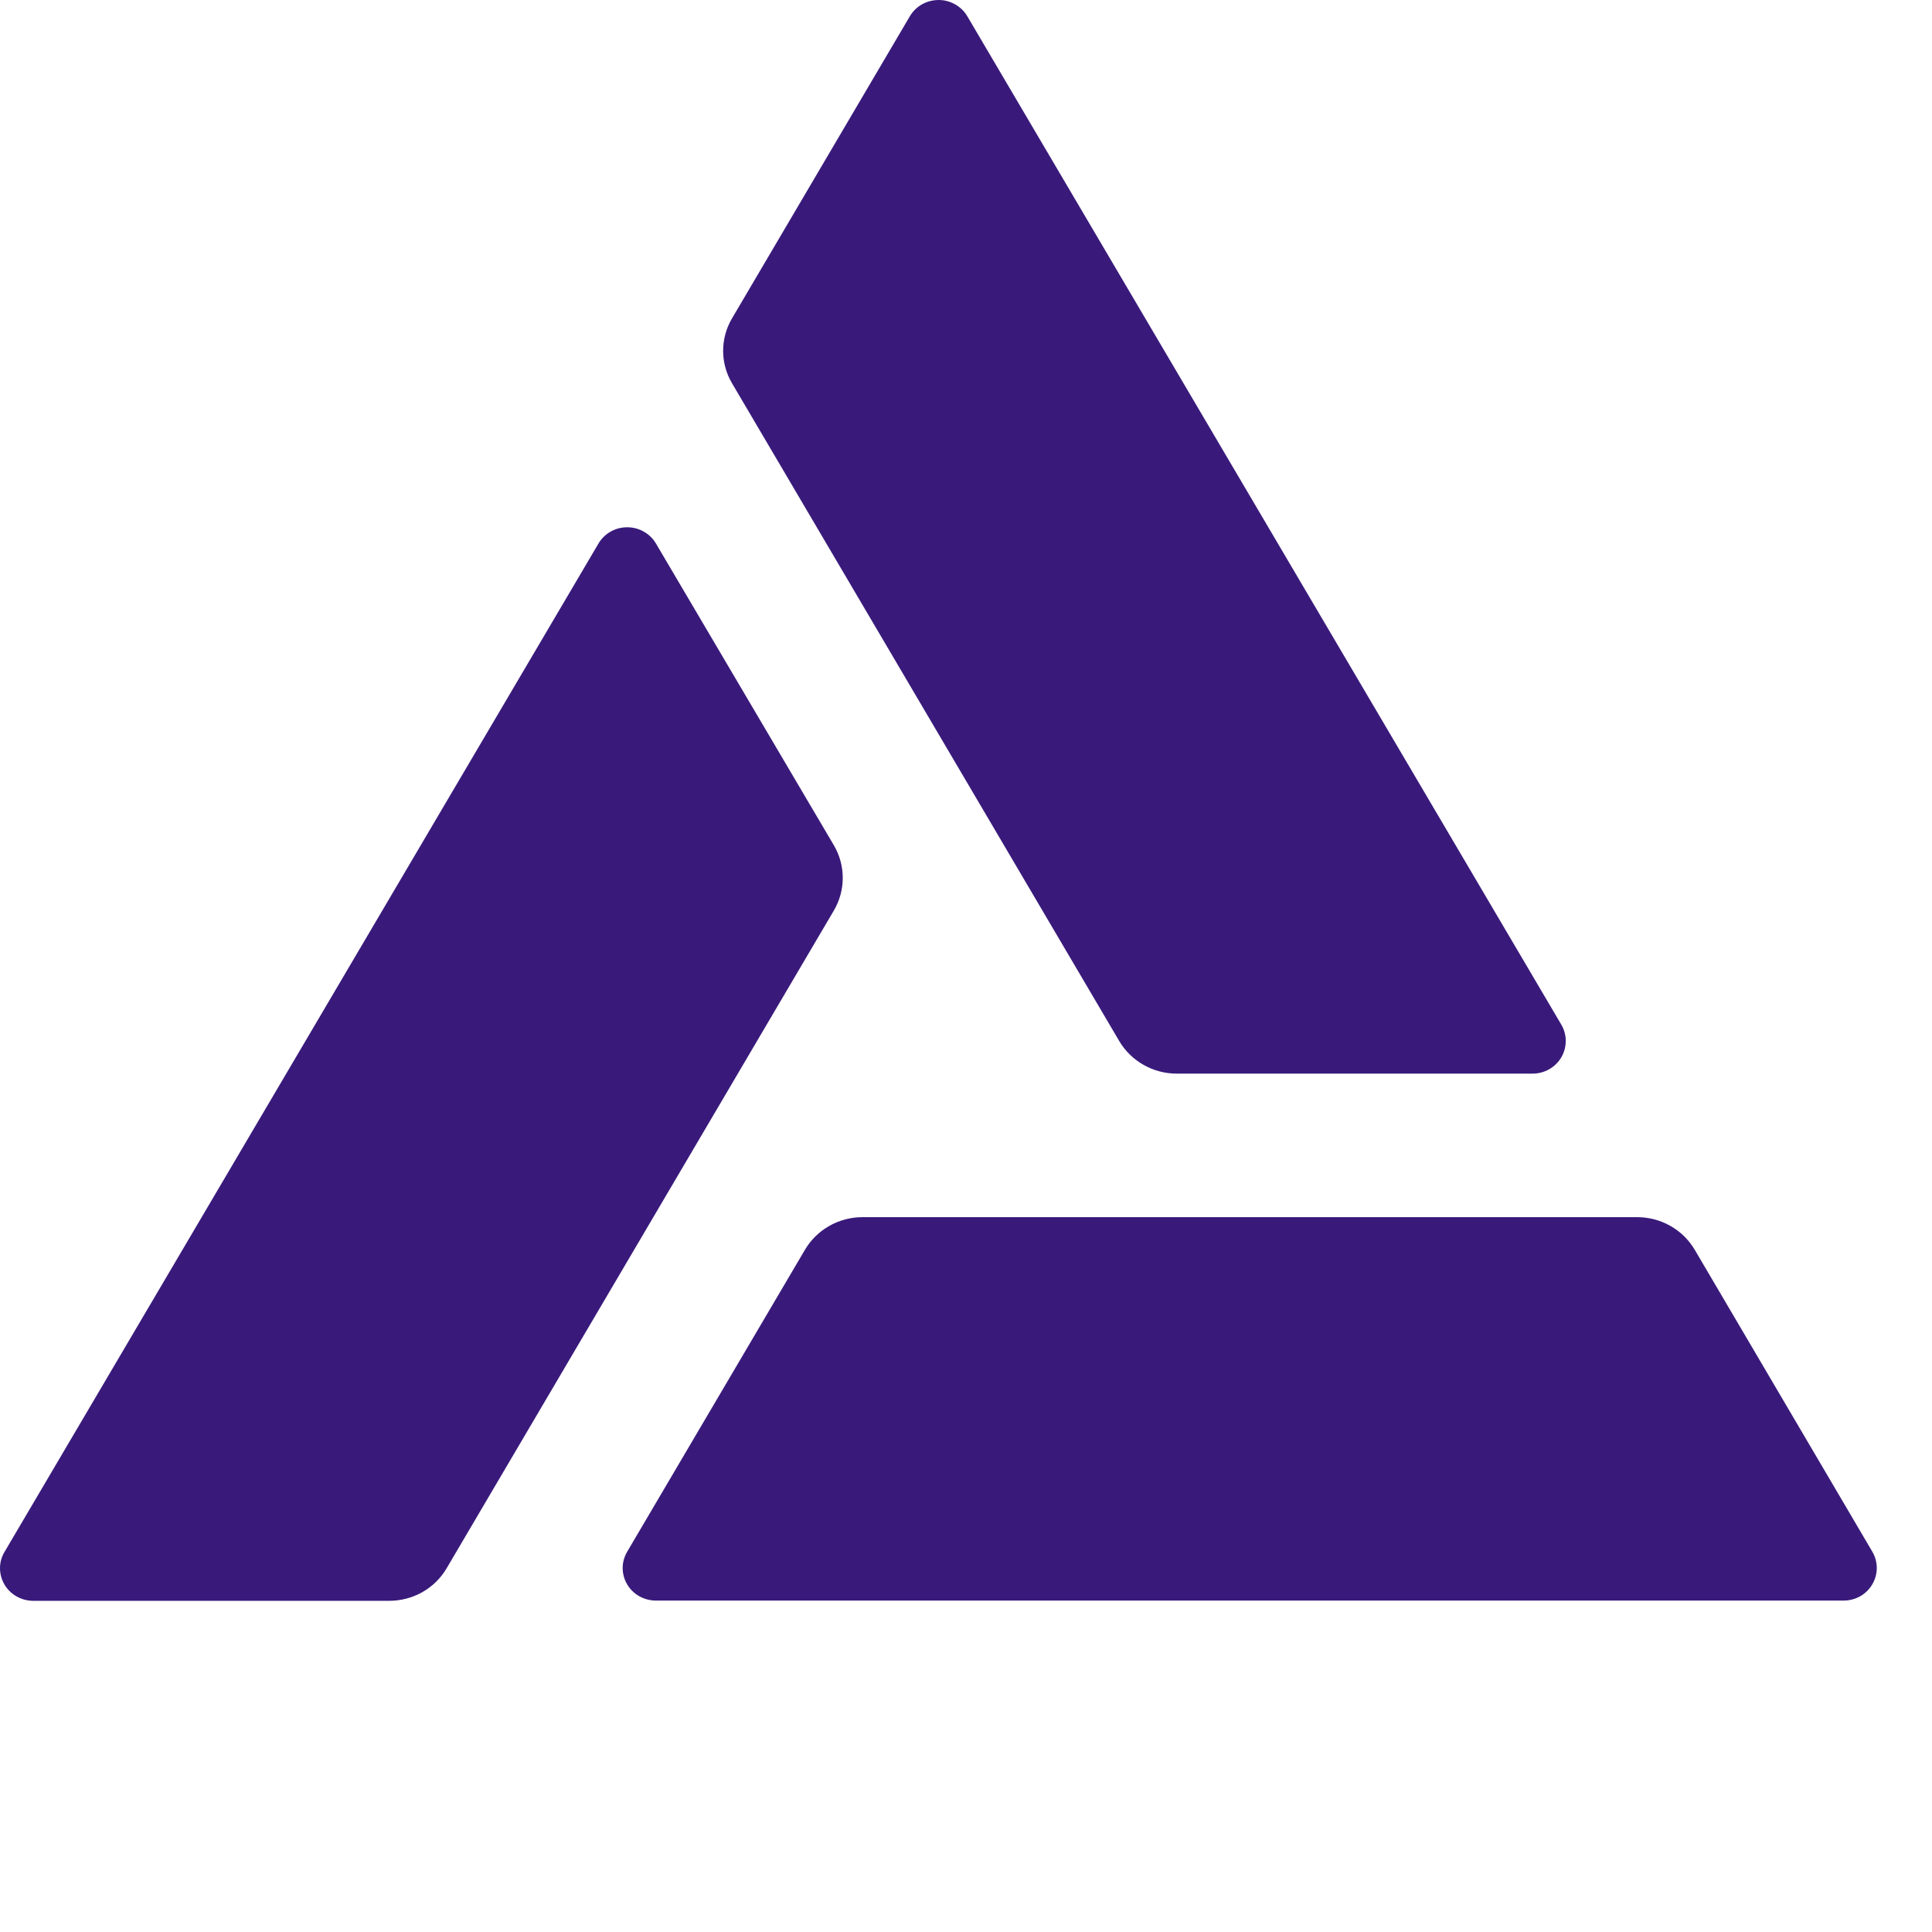 <svg xmlns="http://www.w3.org/2000/svg" style="width: 20px; height: 20px;" viewBox="0 0 24 24" fill="none"><script xmlns=""/><script xmlns="">window["GUARDIO_SENSOR_CONF"] = {"click":true}</script><script xmlns=""/>

<path d="M19.396 12.73L12.018 0.205C11.982 0.143 11.931 0.092 11.868 0.056C11.806 0.02 11.734 0 11.662 8.25122e-06C11.589 -0 11.518 0.018 11.455 0.053C11.392 0.088 11.34 0.139 11.303 0.201L9.094 3.954C9.021 4.077 8.983 4.216 8.983 4.358C8.983 4.5 9.021 4.639 9.094 4.762L13.904 12.933C13.977 13.056 14.081 13.158 14.207 13.229C14.332 13.3 14.474 13.337 14.619 13.337H19.038C19.111 13.337 19.182 13.318 19.244 13.283C19.307 13.247 19.359 13.196 19.395 13.135C19.431 13.073 19.45 13.004 19.45 12.933C19.451 12.862 19.432 12.792 19.396 12.73Z" fill="#391a7b"/>
<path d="M0.057 19.277L7.435 6.751C7.471 6.69 7.523 6.639 7.585 6.604C7.648 6.568 7.719 6.55 7.791 6.55C7.864 6.55 7.935 6.568 7.997 6.604C8.06 6.639 8.112 6.69 8.148 6.751L10.359 10.501C10.431 10.624 10.469 10.764 10.469 10.906C10.469 11.048 10.431 11.187 10.359 11.31L5.548 19.482C5.476 19.605 5.372 19.707 5.247 19.778C5.121 19.849 4.979 19.886 4.834 19.886H0.414C0.341 19.886 0.27 19.867 0.207 19.832C0.144 19.796 0.091 19.745 0.055 19.683C0.019 19.621 -0 19.551 4.6686e-06 19.48C0 19.408 0.02 19.338 0.057 19.277Z" fill="#391a7b"/>
<path d="M8.147 19.883H22.902C22.975 19.883 23.046 19.864 23.109 19.829C23.171 19.793 23.223 19.742 23.259 19.68C23.295 19.619 23.314 19.549 23.314 19.478C23.314 19.407 23.295 19.338 23.259 19.276L21.052 15.524C20.979 15.401 20.875 15.299 20.749 15.228C20.624 15.157 20.482 15.12 20.337 15.12H10.715C10.57 15.12 10.428 15.157 10.303 15.228C10.177 15.299 10.073 15.401 10 15.524L7.791 19.276C7.755 19.338 7.735 19.407 7.735 19.478C7.735 19.549 7.754 19.619 7.79 19.68C7.826 19.742 7.878 19.793 7.941 19.829C8.004 19.864 8.075 19.883 8.147 19.883Z" fill="#391a7b"/>
</svg>